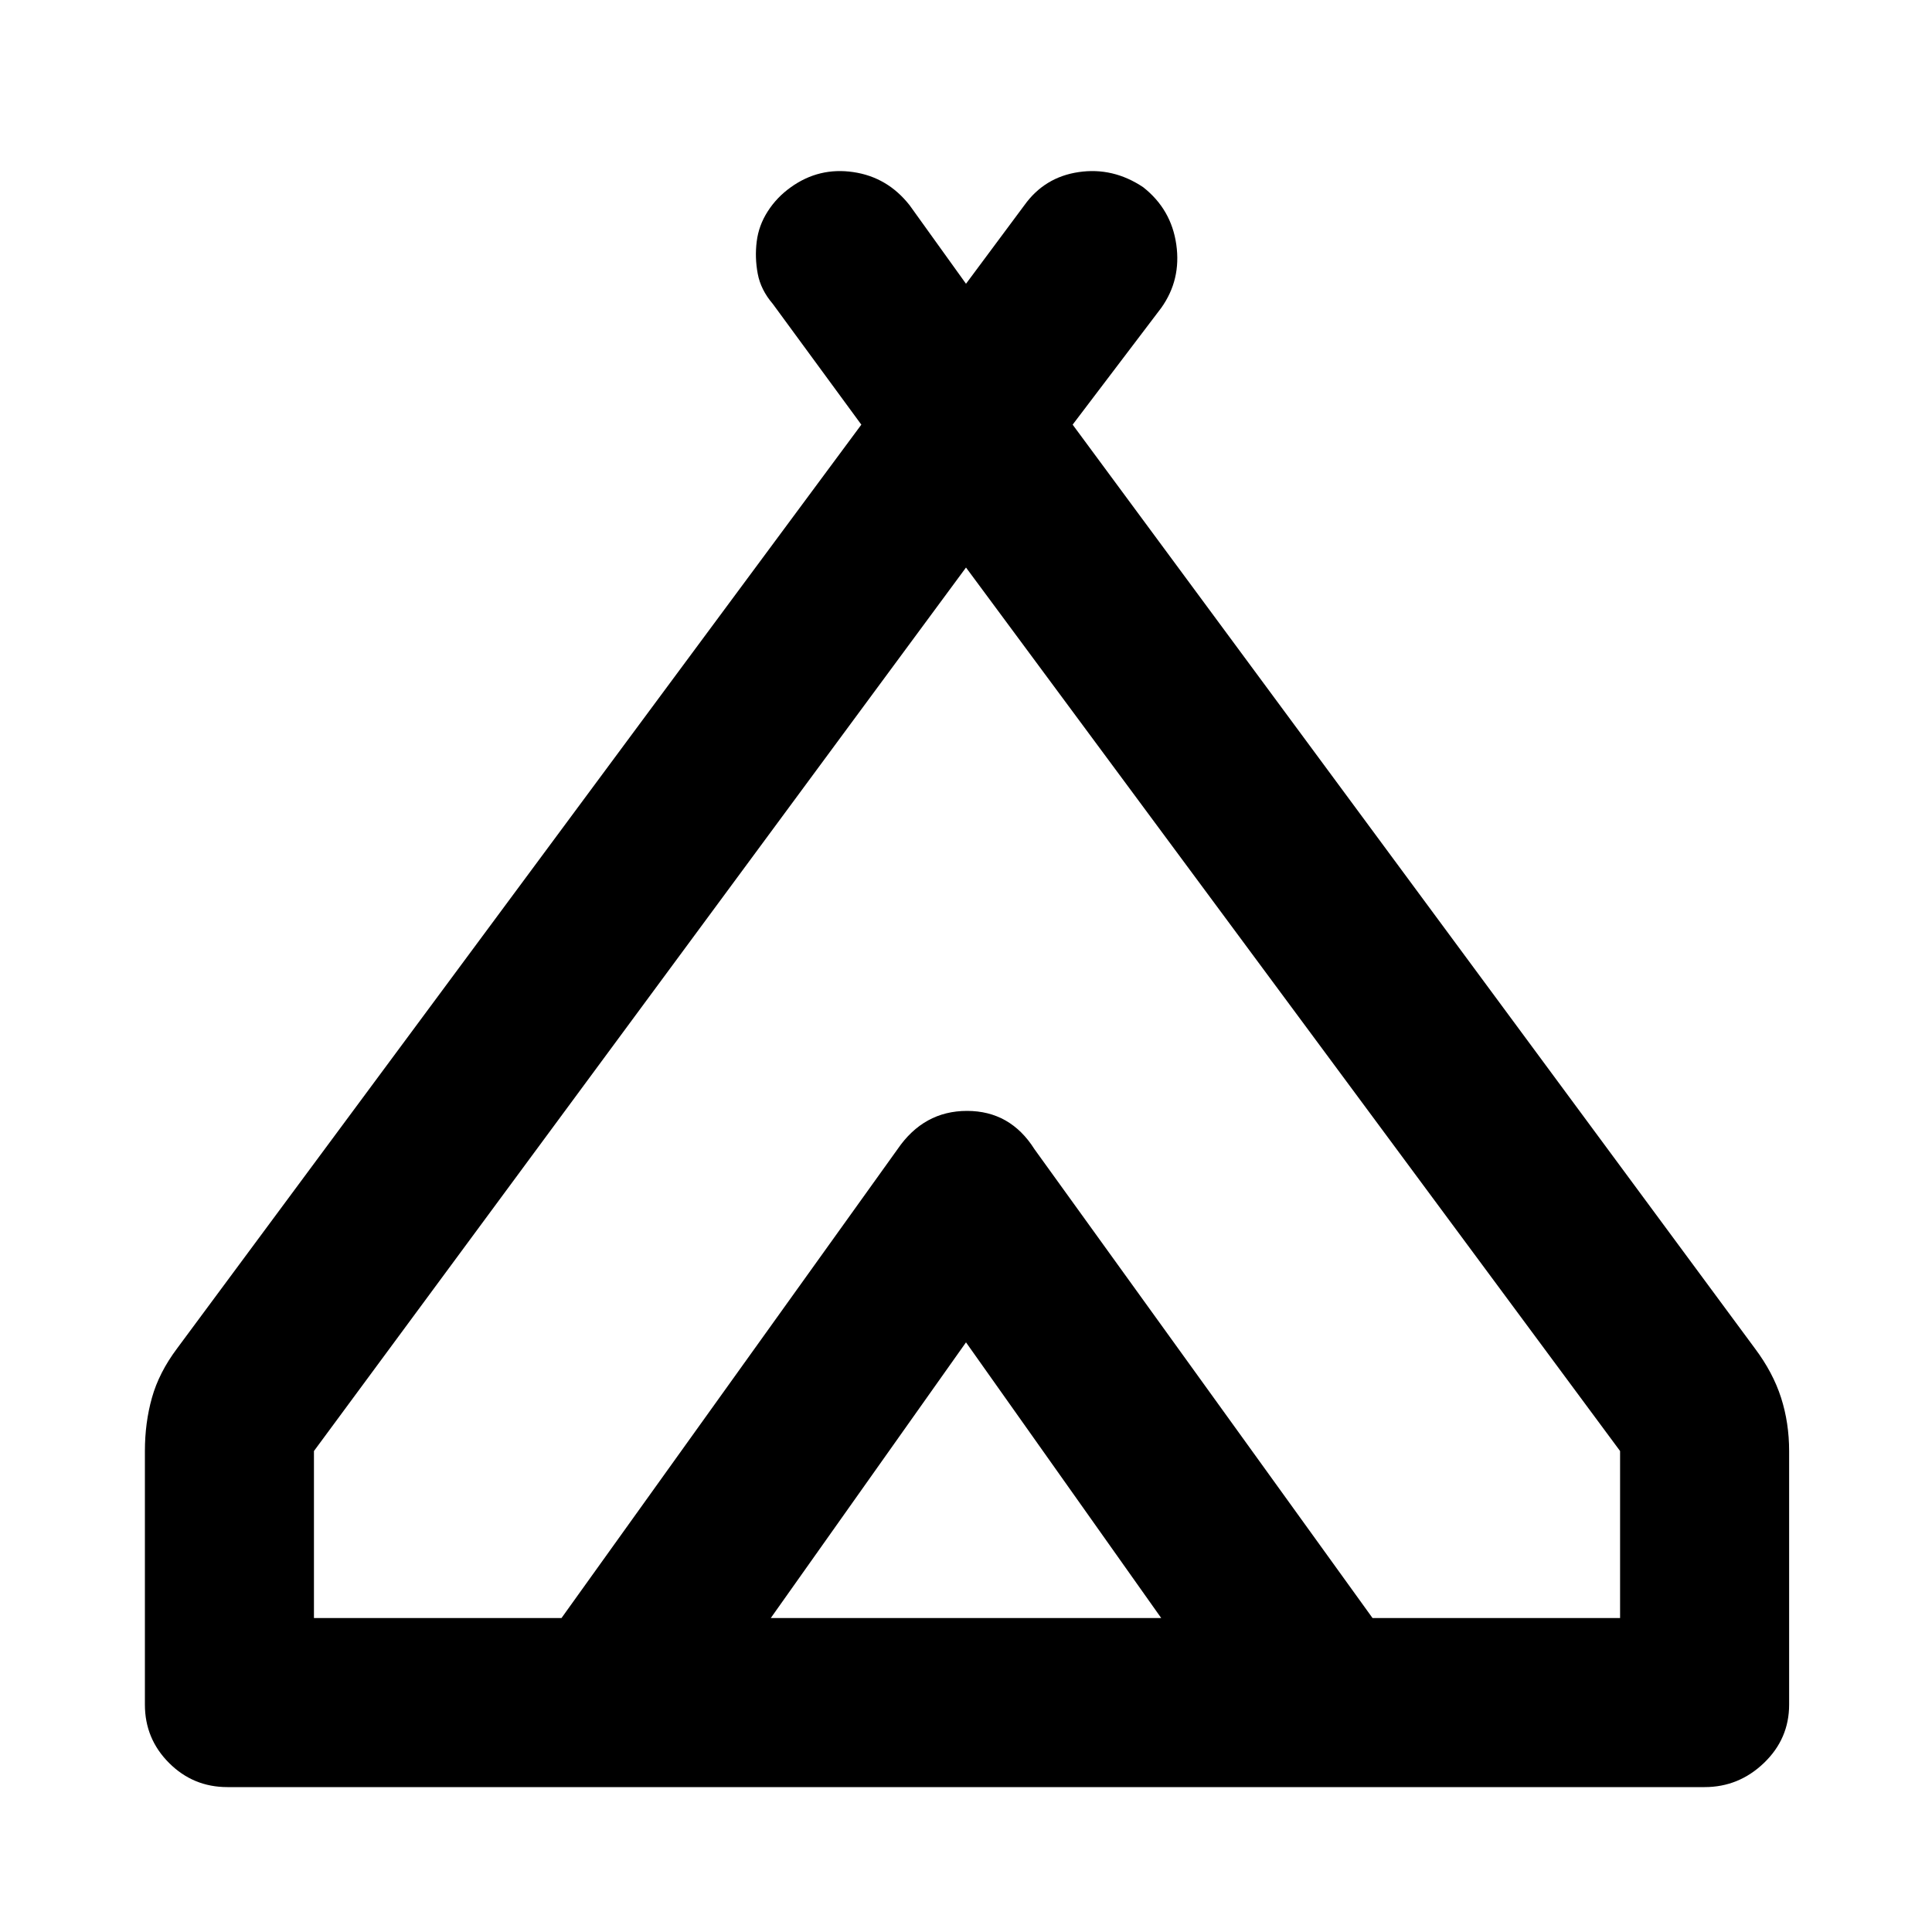 <svg xmlns="http://www.w3.org/2000/svg" height="40" width="40"><path d="M3 35.292v-5.25q0-.584.146-1.104.146-.521.521-1.021L17.833 8.792 16 6.292q-.25-.292-.312-.625-.063-.334-.021-.667.041-.333.229-.625.187-.292.479-.5.583-.417 1.292-.312.708.104 1.166.687L20 5.875l1.208-1.625q.417-.583 1.125-.687.709-.105 1.334.312.583.458.687 1.188.104.729-.312 1.312l-1.834 2.417 14.125 19.125q.375.5.542 1.021.167.52.167 1.104v5.25q0 .708-.521 1.208t-1.229.5H4.708Q4 37 3.5 36.5T3 35.292ZM20 11.75 6.5 30.042V33.5h5.125l6.958-9.708Q19.125 23 20 23t1.417.792l7 9.708h5.125v-3.458ZM15.958 33.5h8.084L20 27.792Zm5.459-9.708 7 9.708-7-9.708Q20.875 23 20 23t-1.417.792L11.625 33.5l6.958-9.708Q19.125 23 20.021 23q.896 0 1.396.792Z"/></svg>